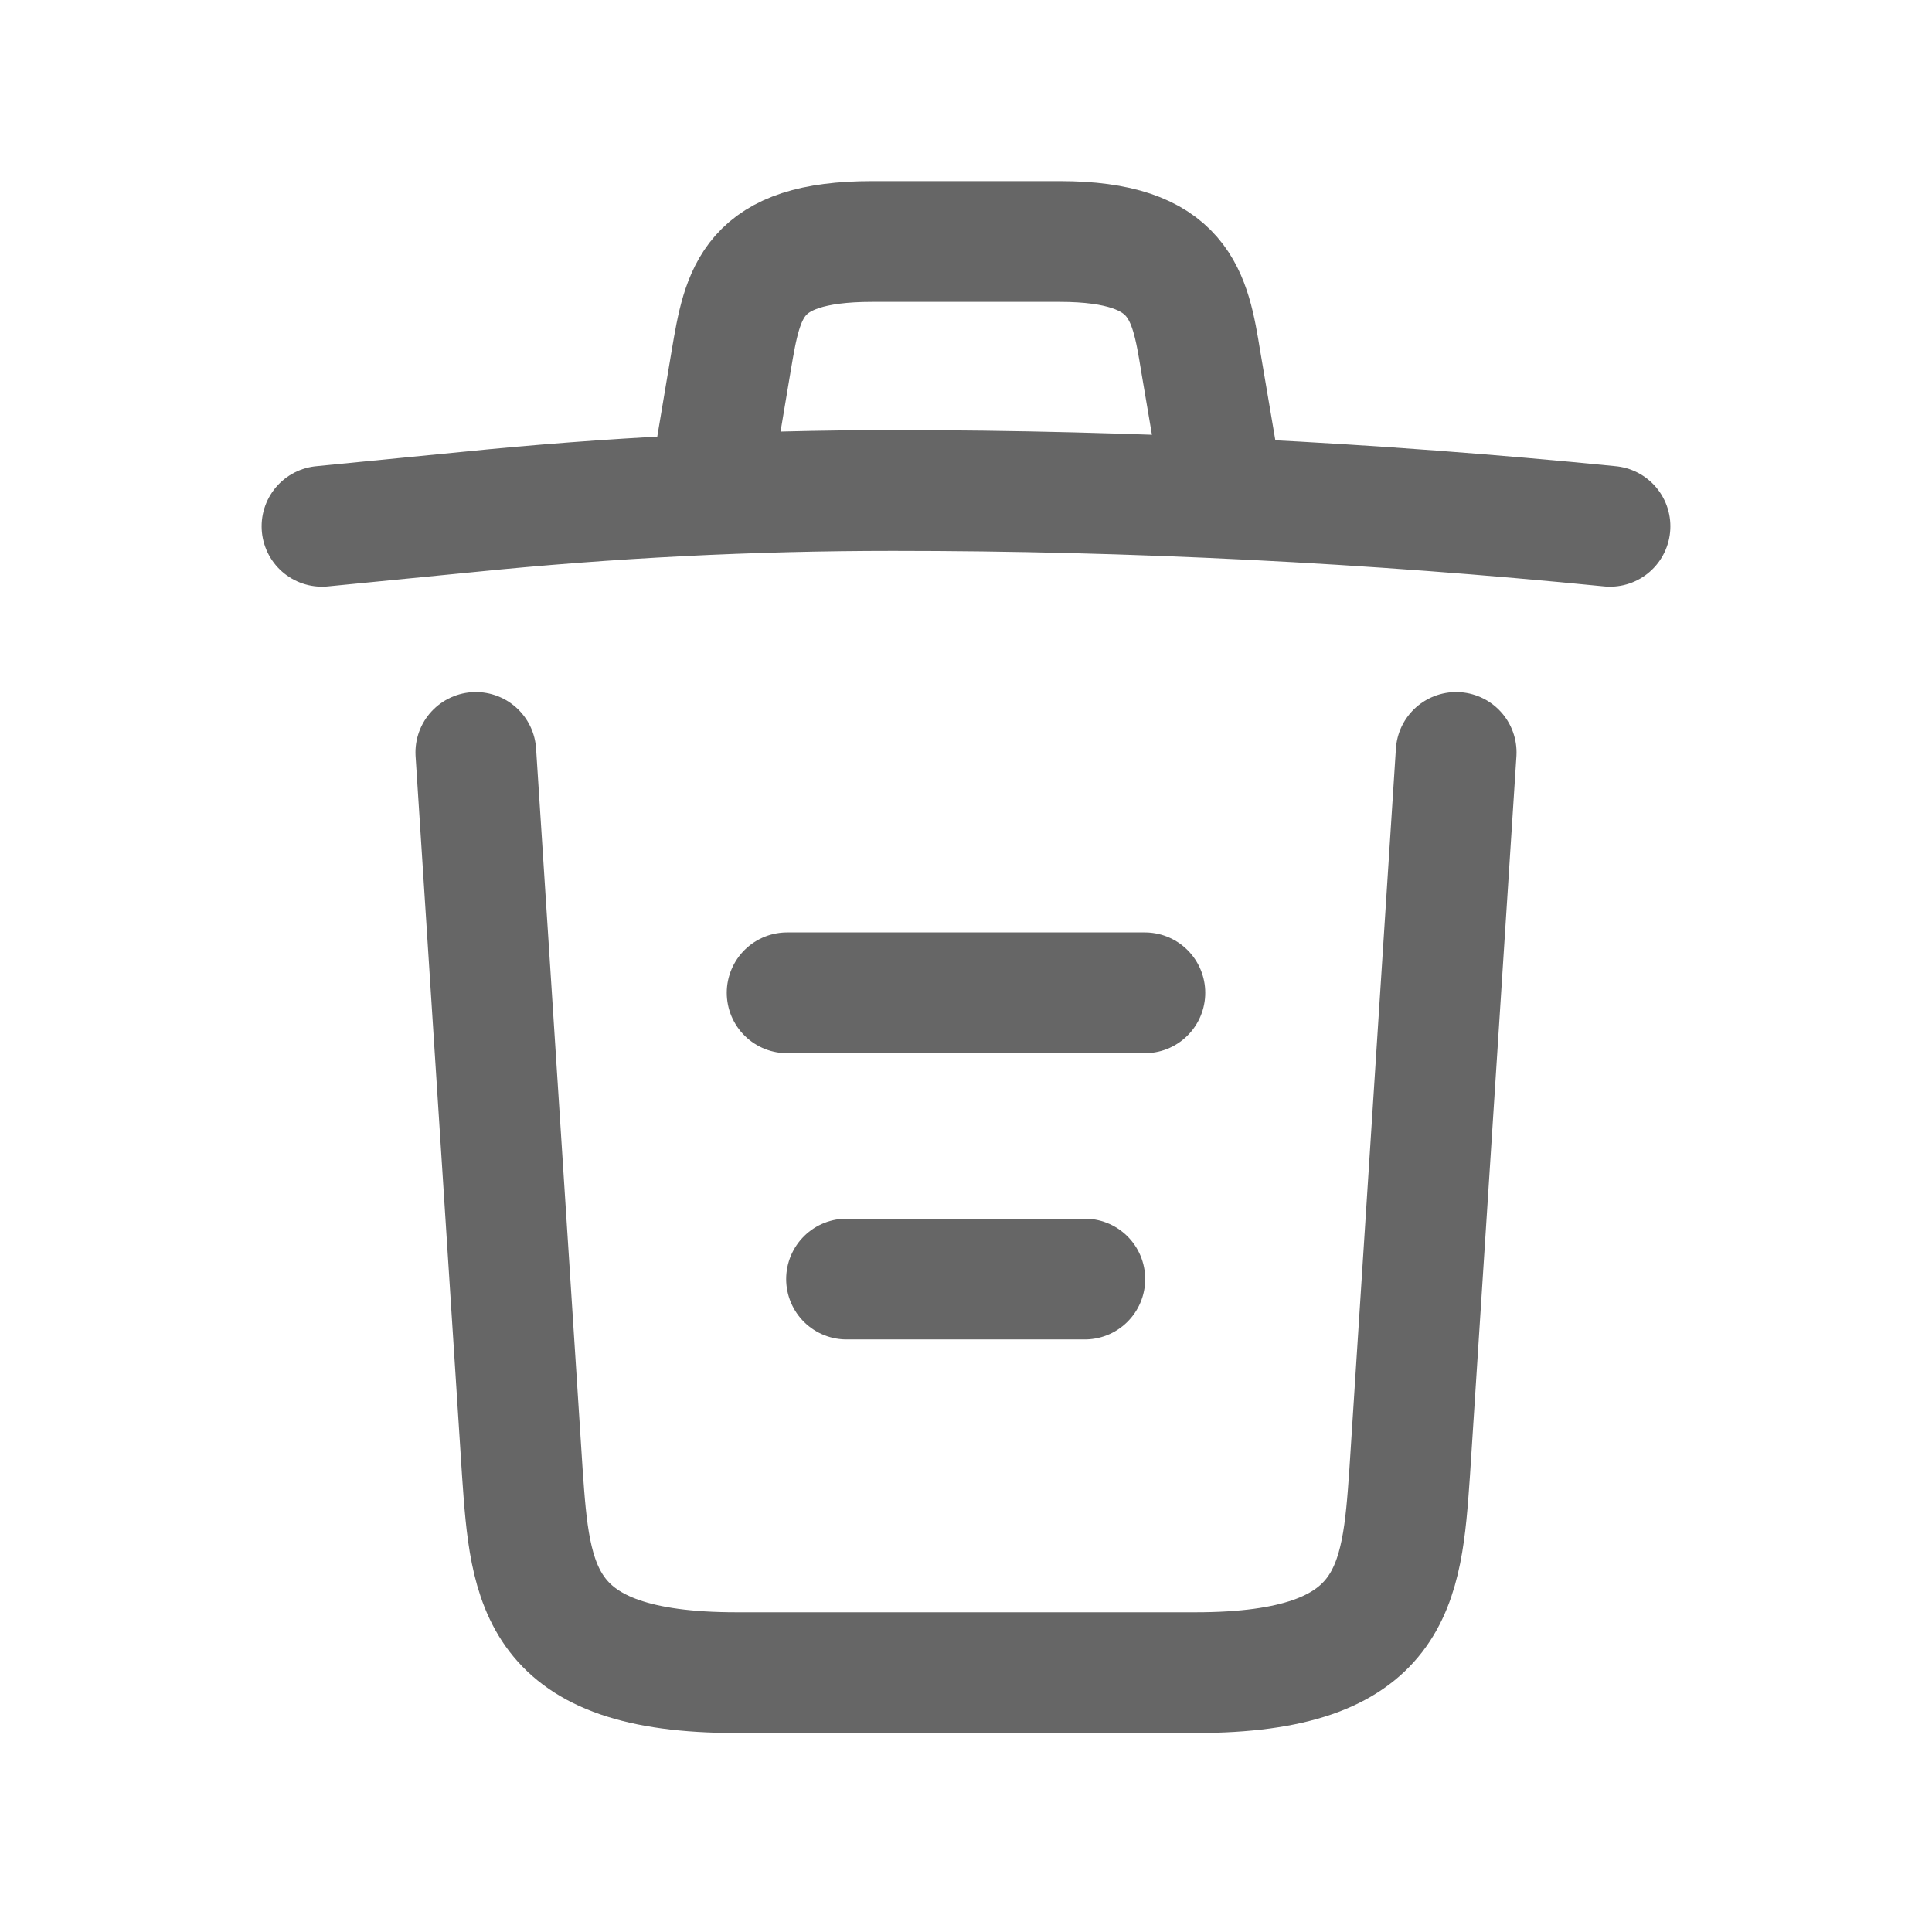 <svg width="24" height="24" viewBox="0 0 24 24" fill="none" xmlns="http://www.w3.org/2000/svg">
<path d="M20 6.538C17.04 6.244 14.062 6.093 11.093 6.093C9.333 6.093 7.573 6.182 5.813 6.36L4 6.538" stroke="#666666" stroke-width="1.5" stroke-linecap="round" stroke-linejoin="round"/>
<path d="M8.889 5.64L9.084 4.476C9.227 3.631 9.333 3 10.835 3H13.164C14.667 3 14.782 3.667 14.915 4.484L15.111 5.64" stroke="#666666" stroke-width="1.5" stroke-linecap="round" stroke-linejoin="round"/>
<path d="M18.089 9.347L17.511 18.298C17.413 19.693 17.333 20.778 14.853 20.778H9.147C6.667 20.778 6.587 19.693 6.489 18.298L5.911 9.347" stroke="#666666" stroke-width="1.5" stroke-linecap="round" stroke-linejoin="round"/>
<path d="M10.516 15.889H13.476" stroke="#666666" stroke-width="1.5" stroke-linecap="round" stroke-linejoin="round"/>
<path d="M9.778 12.333H14.222" stroke="#666666" stroke-width="1.5" stroke-linecap="round" stroke-linejoin="round"/>
</svg>
